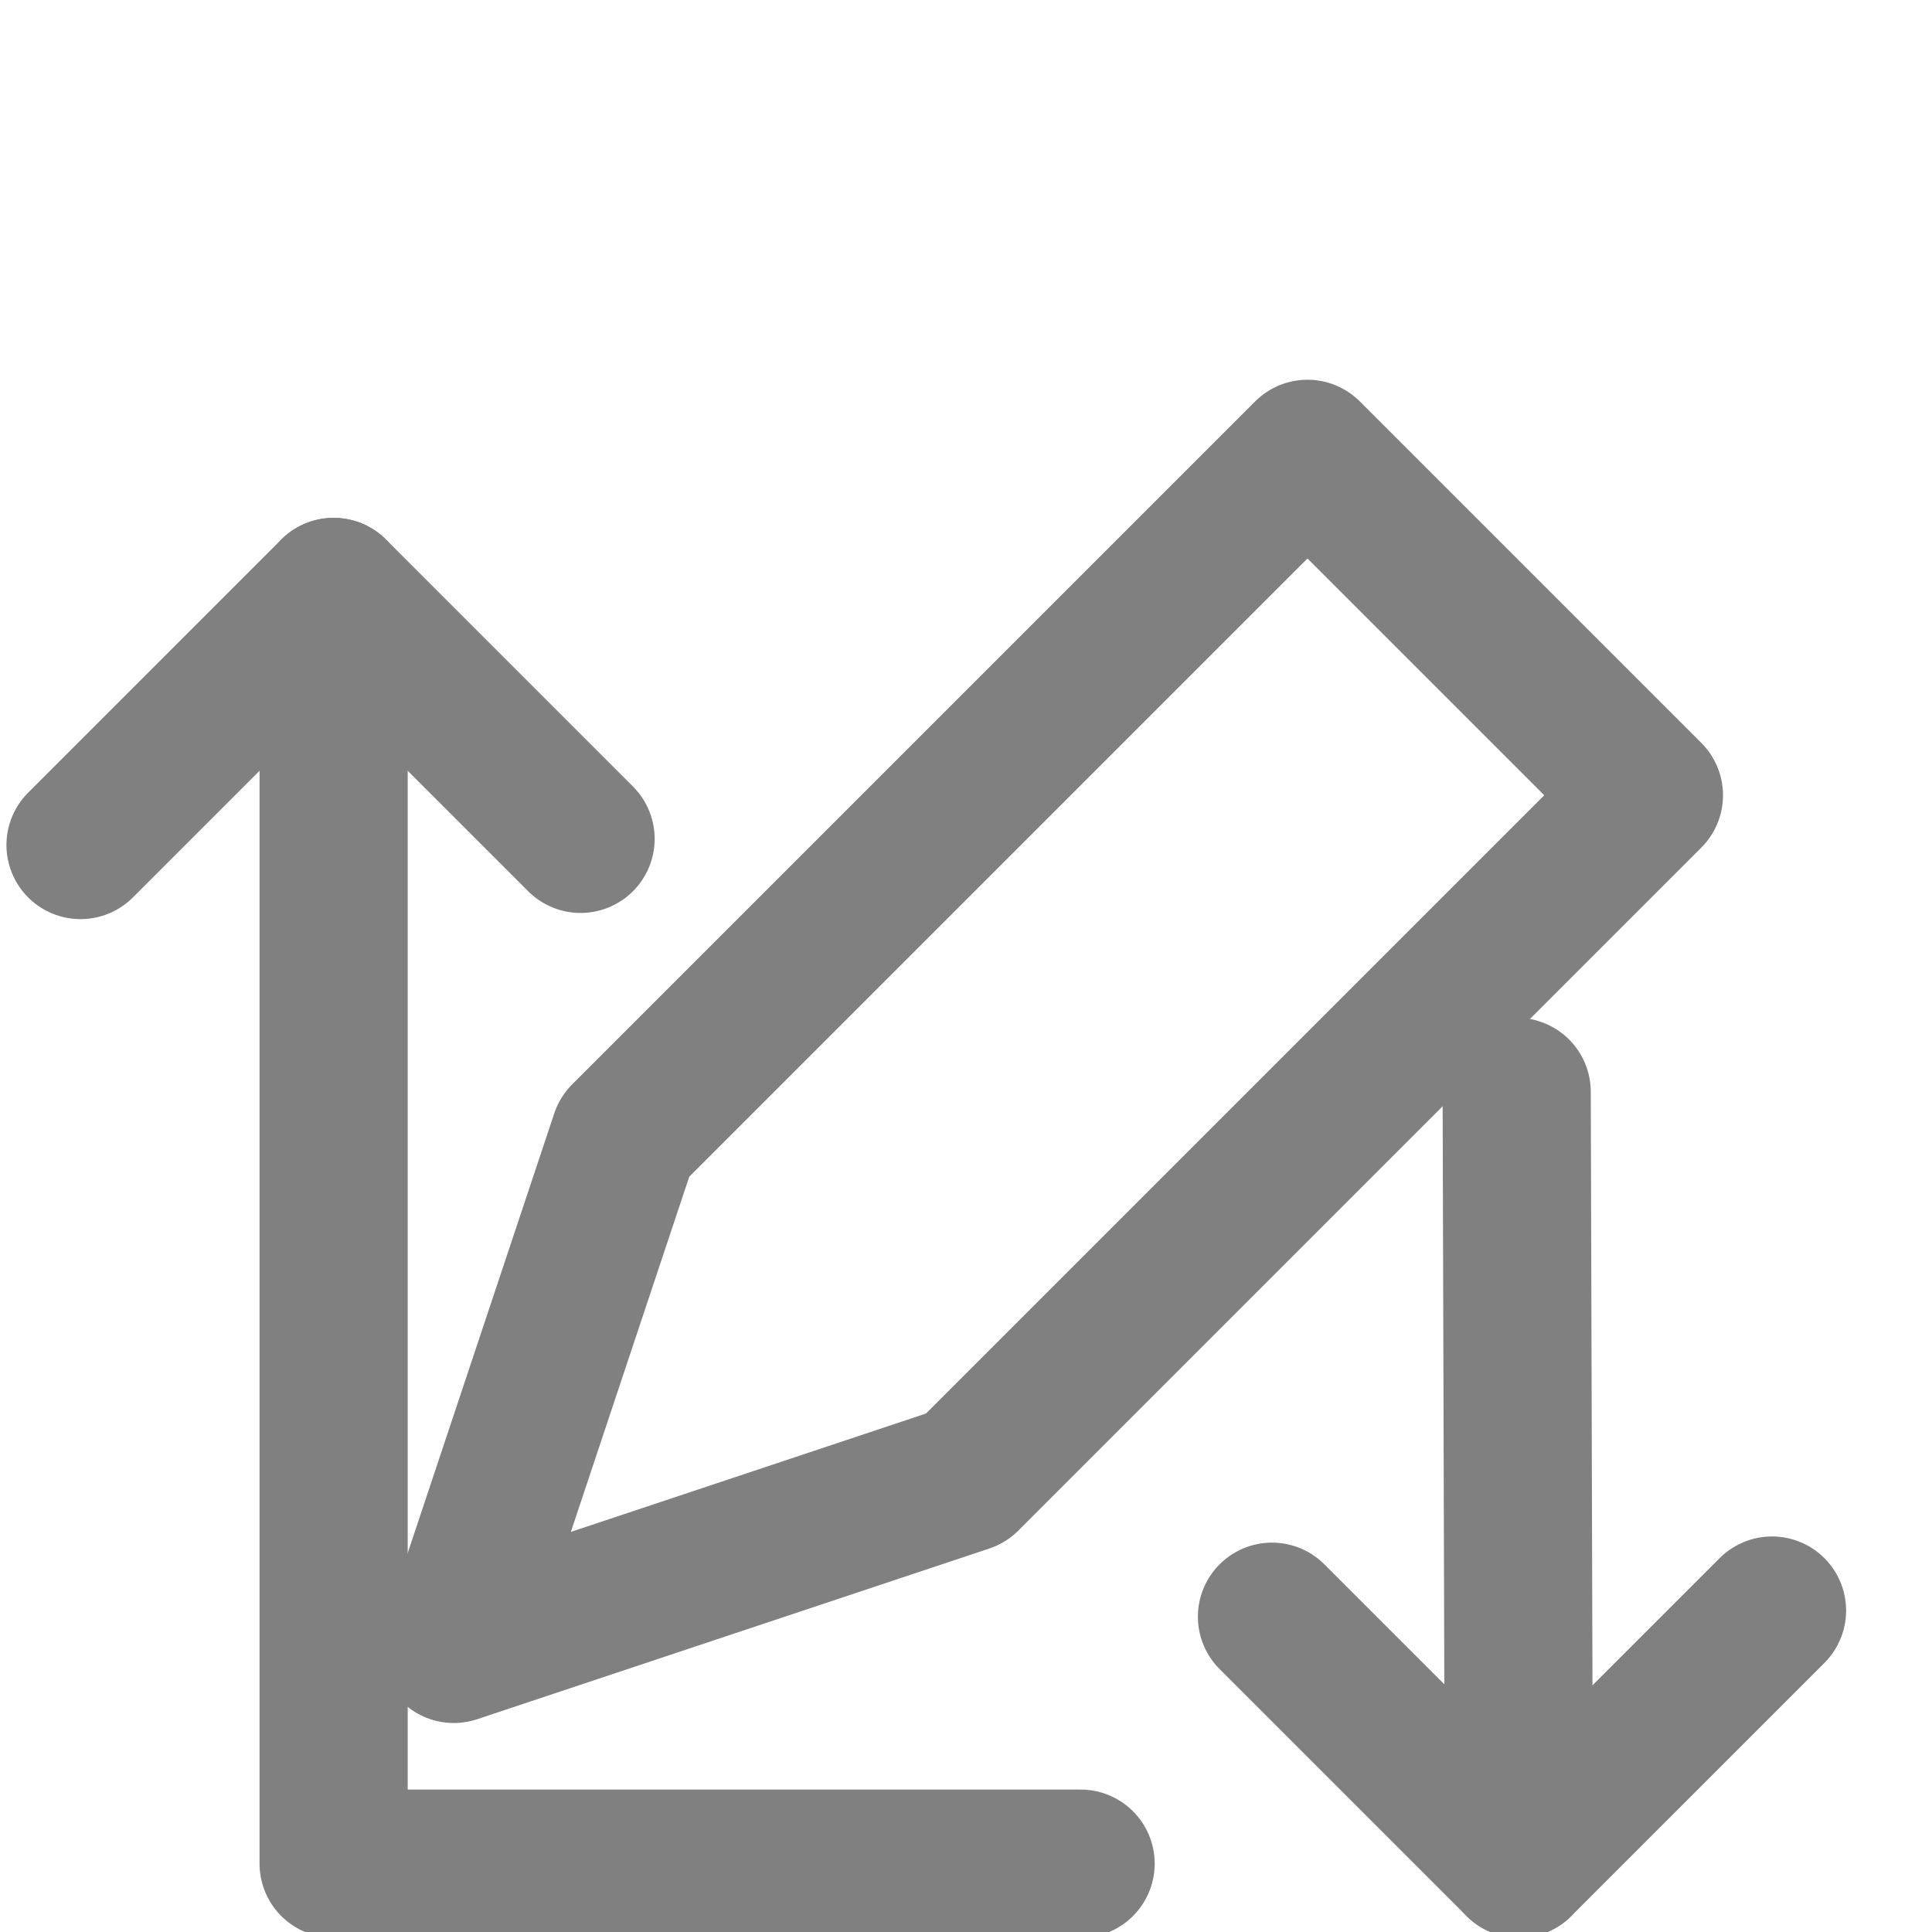 <svg viewBox="0 0 32 32" width="32px" height="32px" xmlns="http://www.w3.org/2000/svg">
  <defs></defs>
  <g transform="matrix(0.818, 0, 0, 0.818, -180.978, -126.904)">
    <g data-paper-data="{&quot;isPaintingLayer&quot;:true}" fill="none" fill-rule="nonzero" stroke="#808080" stroke-width="3" stroke-linecap="round" stroke-linejoin="miter" stroke-miterlimit="10" stroke-dasharray="" stroke-dashoffset="0" style="mix-blend-mode: normal">
      <path d="M228.5,192.875h14.625"></path>
      <path d="M228,167.125v25.75"></path>
      <path d="M228,167.125l5,5"></path>
      <path d="M227.875,167.25l-5,5" data-paper-data="{&quot;index&quot;:null}"></path>
      <path d="M 252 192.875 L 251.955 177.248" data-paper-data="{&quot;index&quot;:null}"></path>
      <path d="M252,192.875l-5,-5" data-paper-data="{&quot;index&quot;:null}"></path>
      <path d="M252.125,192.75l5,-5" data-paper-data="{&quot;index&quot;:null}"></path>
    </g>
  </g>
  <path d="M 6 10 L 22 10 L 30 14 L 22 18 L 6 18 L 6 10 Z" style="stroke-width: 2.453px; stroke-linecap: round; stroke-linejoin: round; stroke: rgb(128, 128, 128); fill: none; transform-box: fill-box; transform-origin: 50% 50%;" transform="matrix(-0.707, 0.707, -0.707, -0.707, 0, -0)"></path>
</svg>